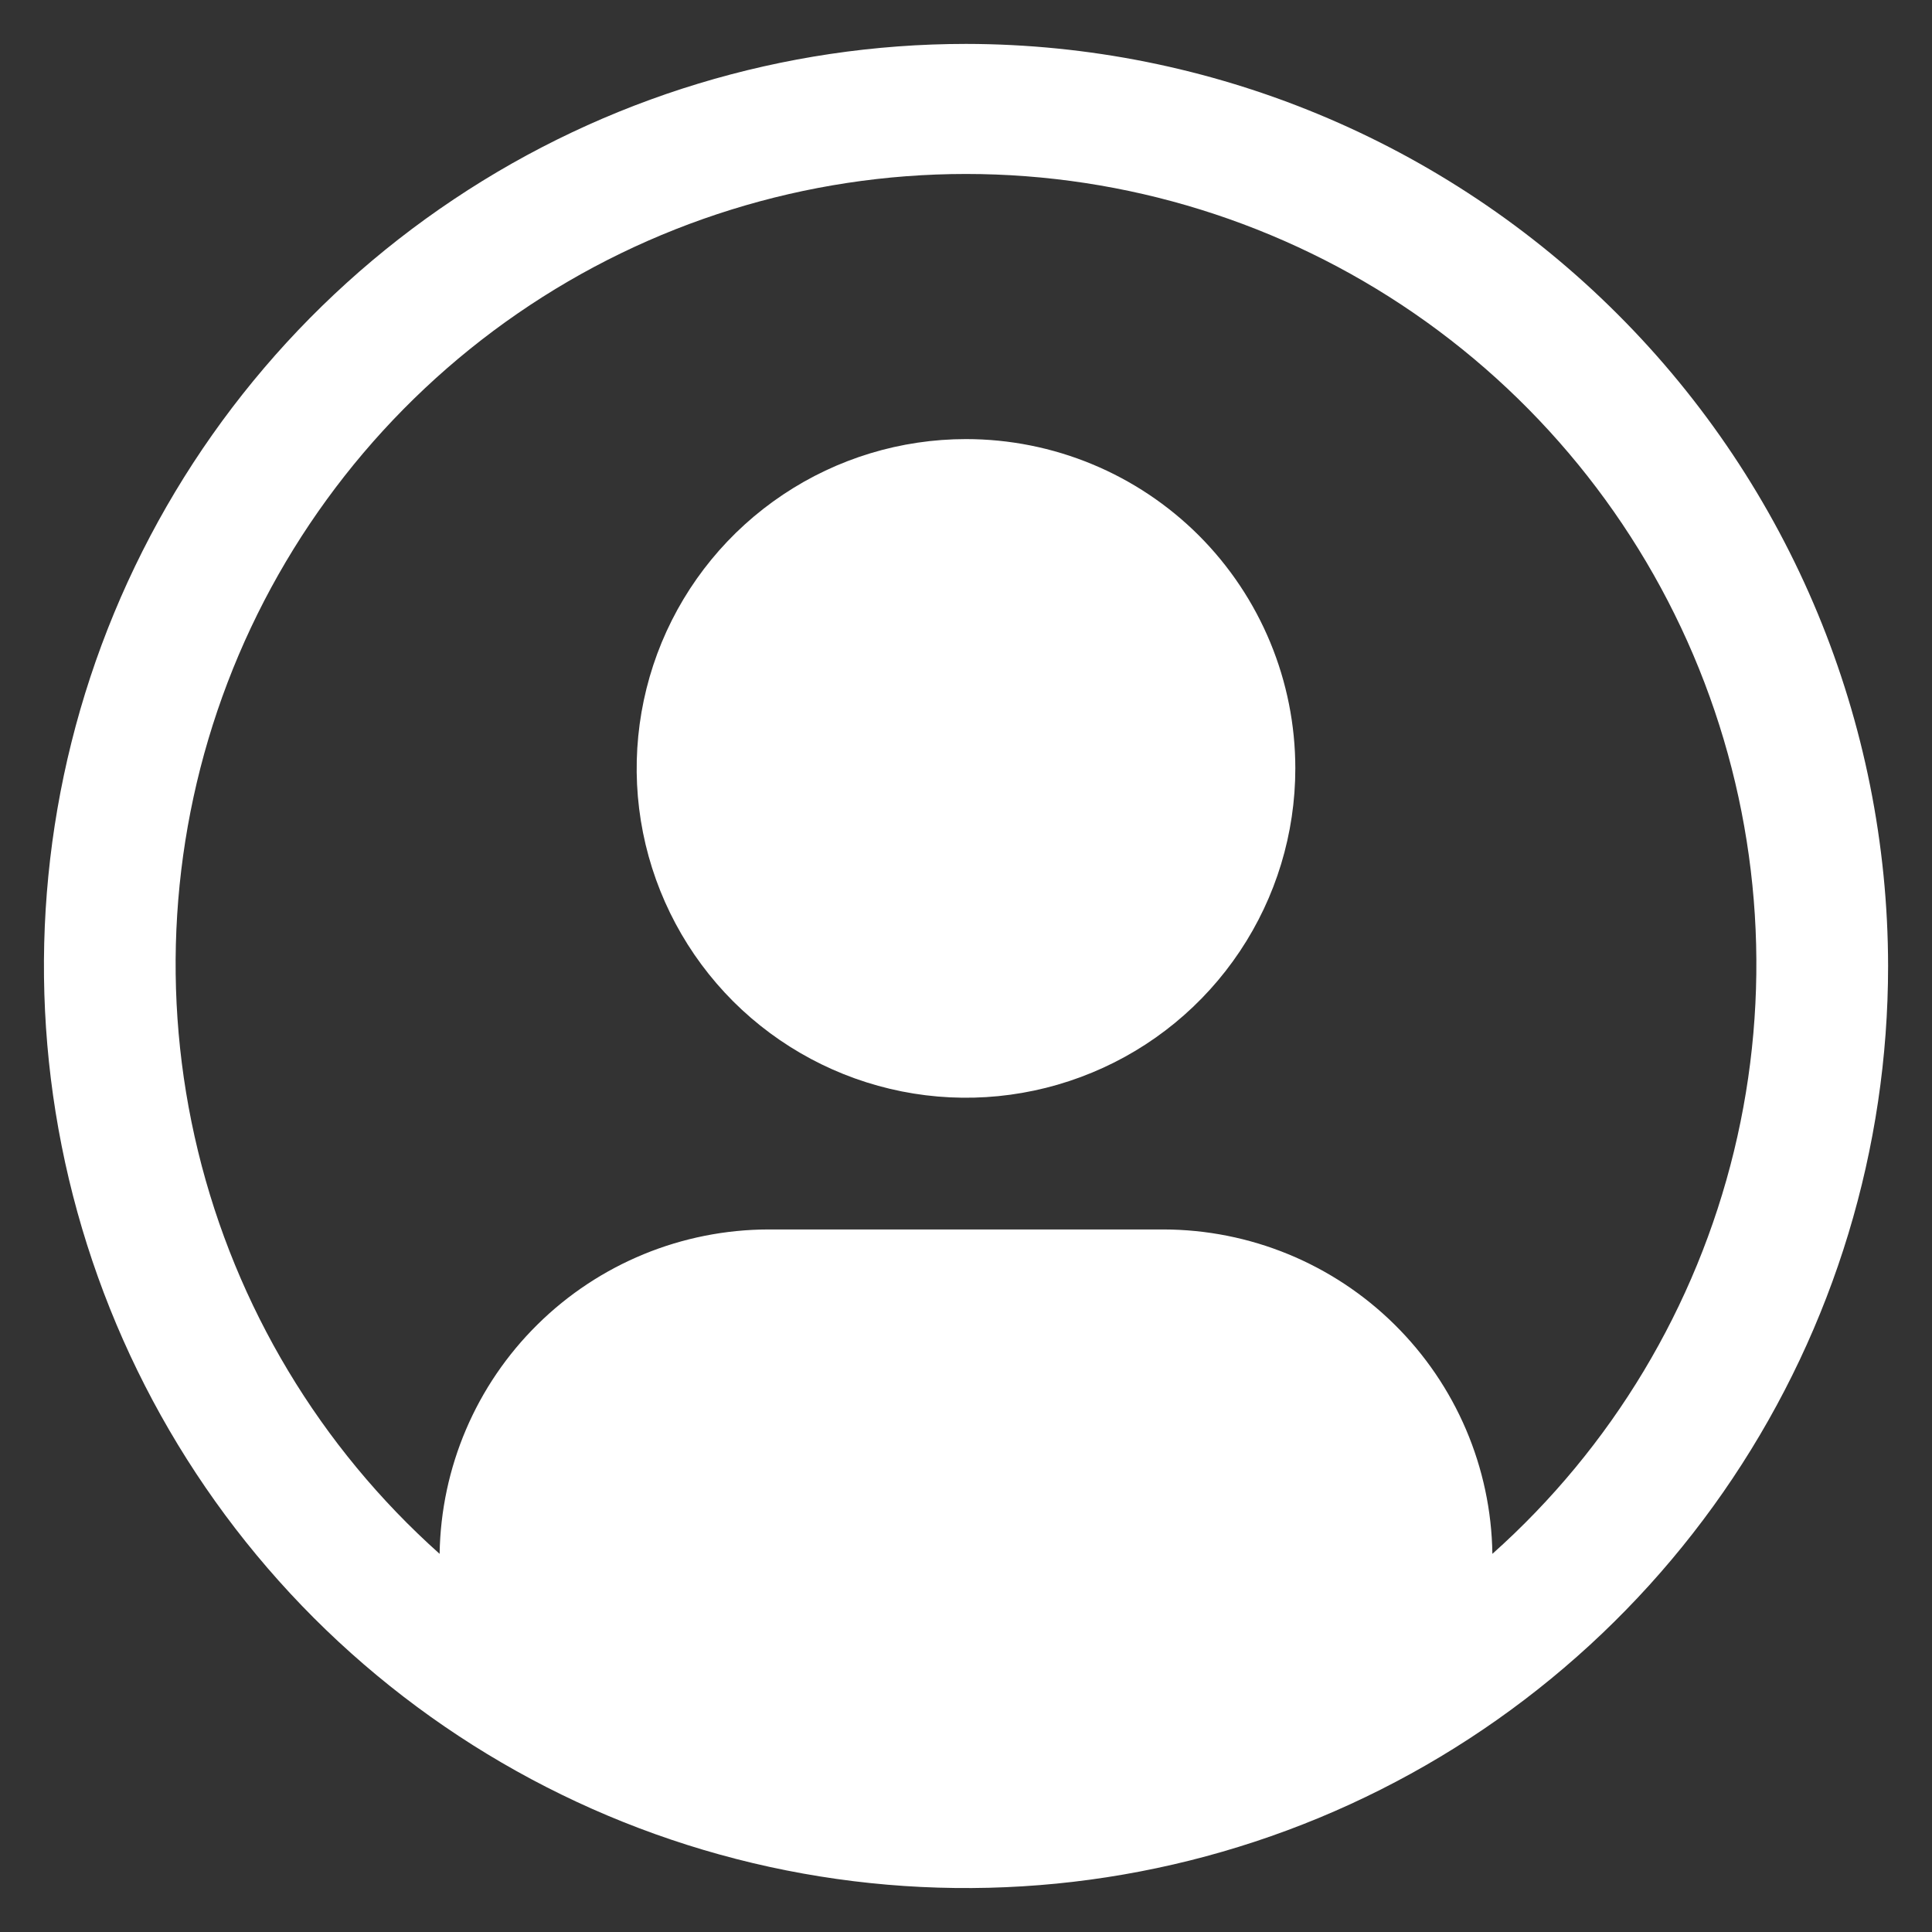<svg width="22" height="22" viewBox="0 0 22 22" fill="none" xmlns="http://www.w3.org/2000/svg">
<rect x="0" y="0" width="22" height="22" fill="#333333" stroke="none"/>
<path fill-rule="evenodd" clip-rule="evenodd" d="M5.167 2.27C6.893 1.116 8.923 0.5 11 0.5C13.784 0.503 16.453 1.61 18.421 3.579C20.39 5.547 21.497 8.216 21.5 11C21.5 13.077 20.884 15.107 19.73 16.834C18.577 18.56 16.937 19.906 15.018 20.701C13.1 21.495 10.988 21.703 8.952 21.298C6.915 20.893 5.044 19.893 3.575 18.425C2.107 16.956 1.107 15.085 0.702 13.048C0.297 11.012 0.505 8.9 1.299 6.982C2.094 5.063 3.44 3.423 5.167 2.27ZM15.878 15.081C16.579 15.772 16.98 16.71 16.994 17.694C18.355 16.48 19.314 14.881 19.745 13.109C20.176 11.338 20.059 9.477 19.409 7.773C18.759 6.07 17.607 4.604 16.105 3.569C14.604 2.535 12.823 1.981 11 1.981C9.177 1.981 7.396 2.535 5.895 3.569C4.393 4.604 3.241 6.07 2.591 7.773C1.941 9.477 1.824 11.338 2.255 13.109C2.686 14.881 3.646 16.48 5.006 17.694C5.021 16.71 5.421 15.772 6.122 15.081C6.822 14.39 7.766 14.002 8.75 14H13.25C14.234 14.002 15.178 14.39 15.878 15.081ZM8.917 5.632C9.533 5.22 10.258 5 11 5C11.995 5 12.948 5.395 13.652 6.098C14.355 6.802 14.75 7.755 14.75 8.75C14.75 9.492 14.53 10.217 14.118 10.833C13.706 11.45 13.12 11.931 12.435 12.214C11.75 12.498 10.996 12.573 10.268 12.428C9.541 12.283 8.873 11.926 8.348 11.402C7.824 10.877 7.467 10.209 7.322 9.482C7.177 8.754 7.252 8 7.535 7.315C7.819 6.63 8.3 6.044 8.917 5.632Z" fill="white"/>
</svg>
